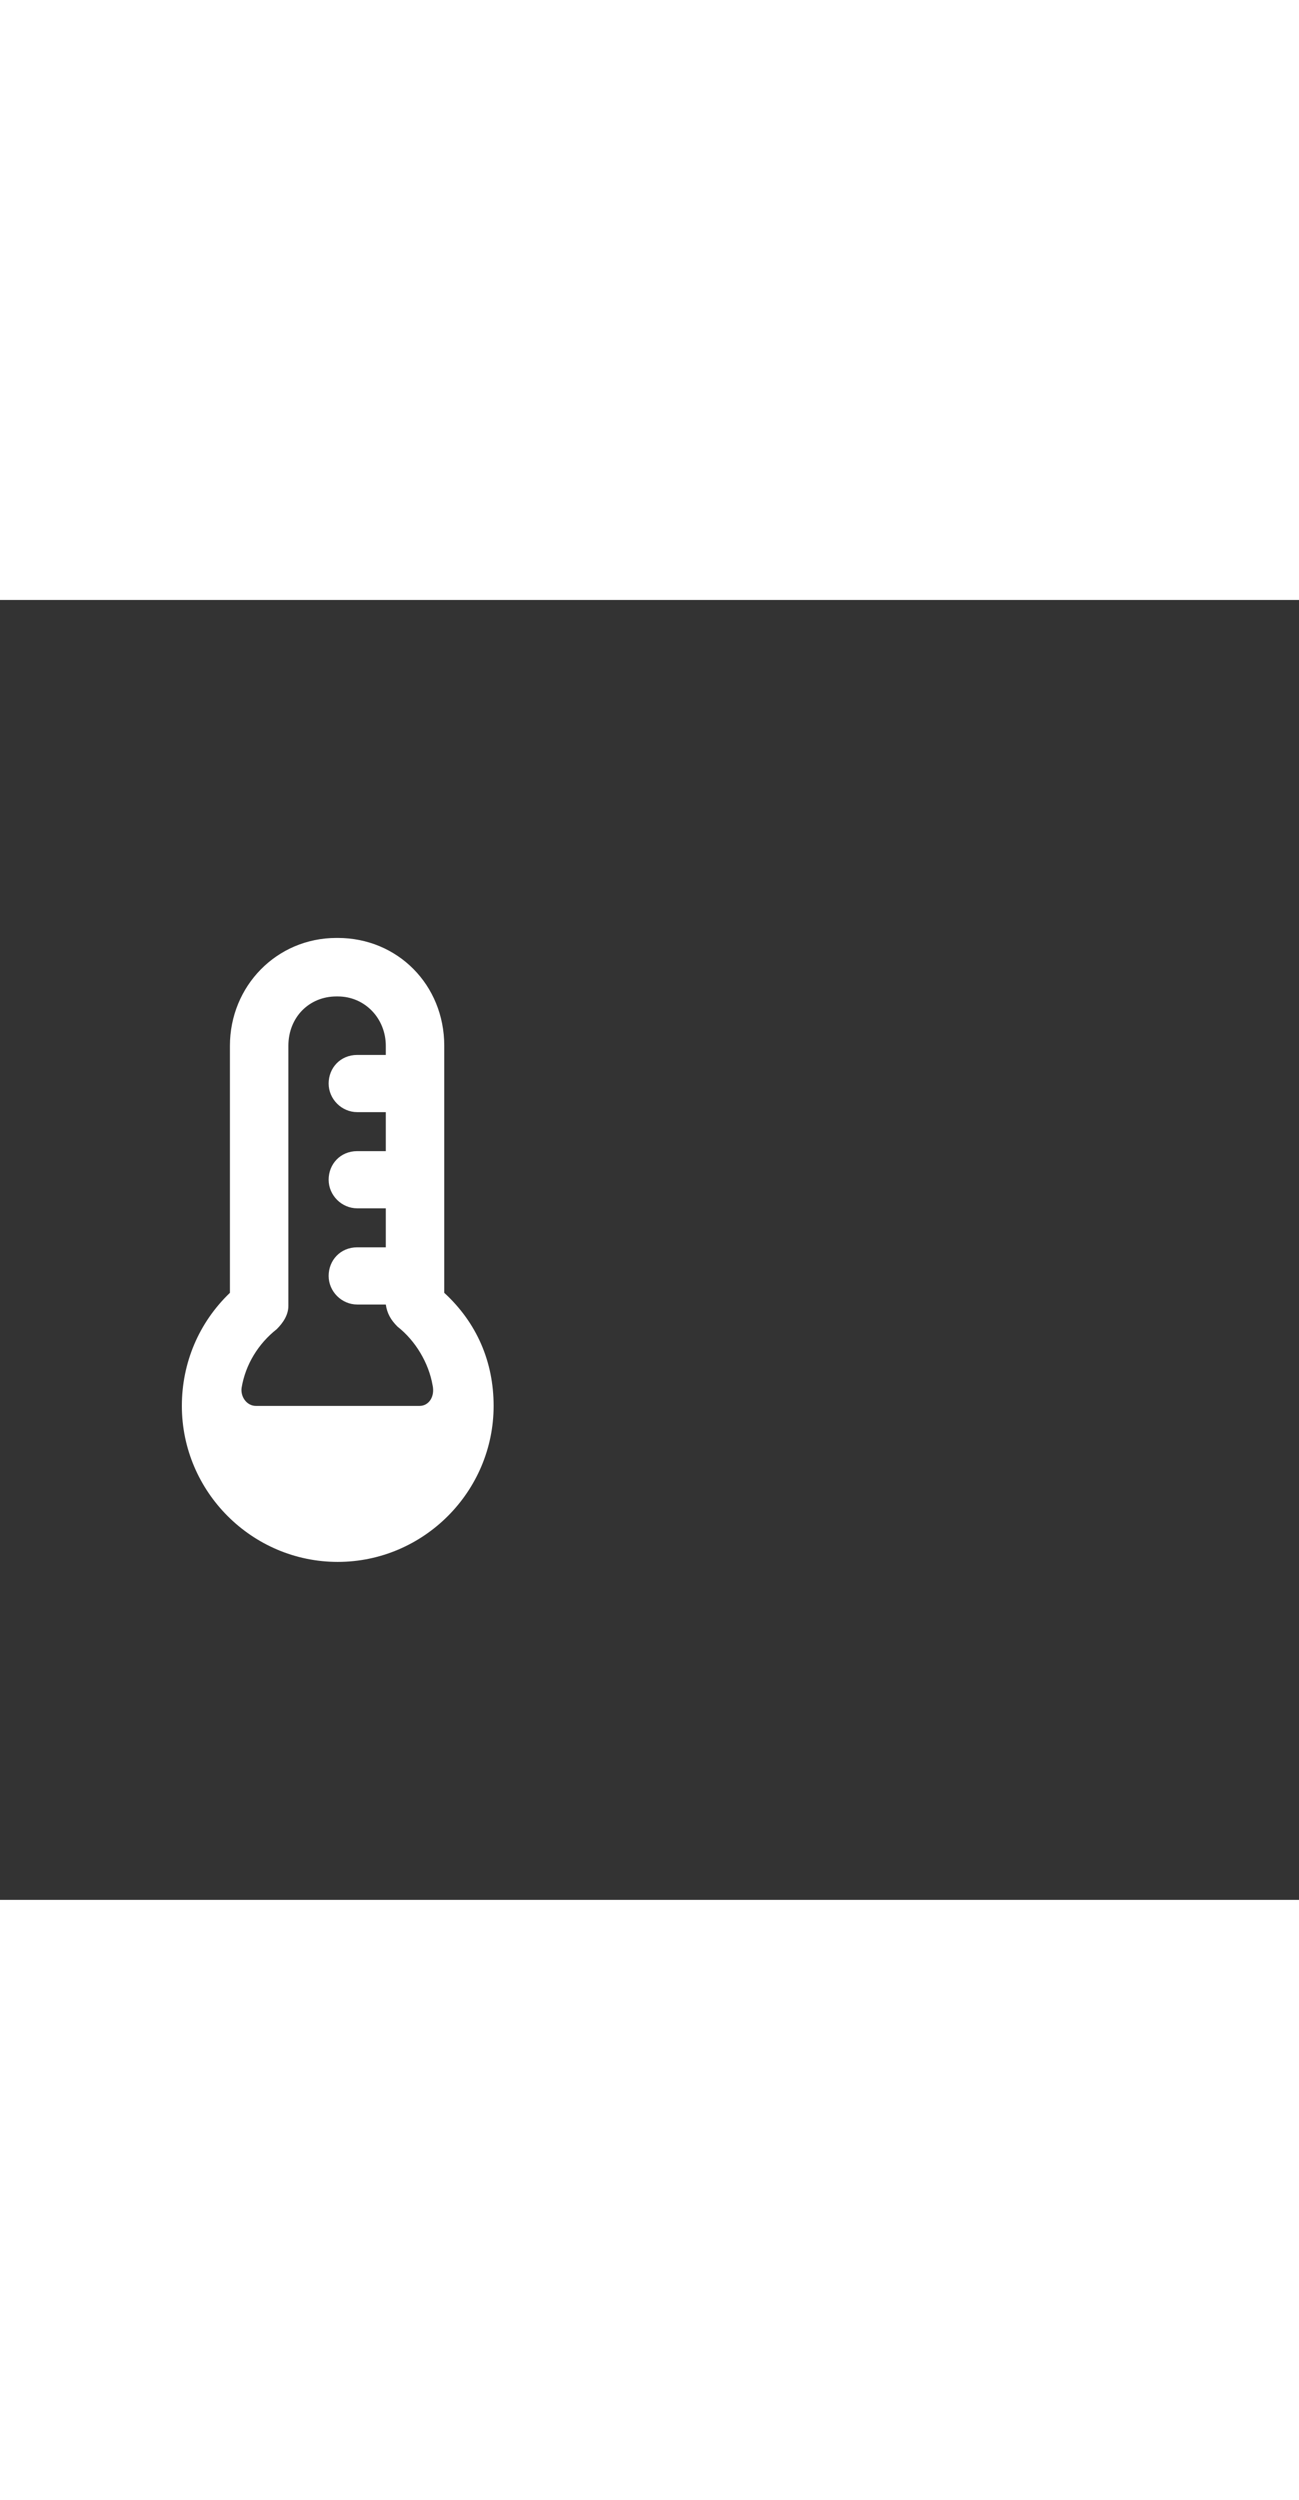 <svg xmlns="http://www.w3.org/2000/svg" width="52" height="100" viewBox="0 -24 100 100" weight="100"><rect x="0" y="-24" width="100" height="100" fill="#333333" stroke="none"/><path fill="#fff" d="M34.2 29.3v-19C34.2 5.6 30.6 2 26 2h-.1c-4.6 0-8.2 3.7-8.2 8.3v19C15.3 31.6 14 34.7 14 38c0 6.6 5.4 12 12 12s12-5.4 12-12c0-3.4-1.3-6.4-3.8-8.7zM32.3 38H19.7c-.7 0-1.2-.7-1.1-1.4.3-1.8 1.3-3.4 2.7-4.5.5-.5.9-1.1.9-1.8v-20c0-2.2 1.6-3.8 3.7-3.8h.1c2.1 0 3.7 1.7 3.7 3.8v.7h-2.2c-1.3 0-2.2 1-2.2 2.2s1 2.2 2.2 2.2h2.2v3h-2.2c-1.3 0-2.2 1-2.2 2.2s1 2.2 2.2 2.2h2.2v3h-2.2c-1.3 0-2.2 1-2.2 2.2s1 2.2 2.2 2.2h2.2c.1.7.4 1.2.9 1.7 1.4 1.1 2.4 2.8 2.7 4.5.2.9-.3 1.6-1 1.6z M0.49 0.49"/></svg>